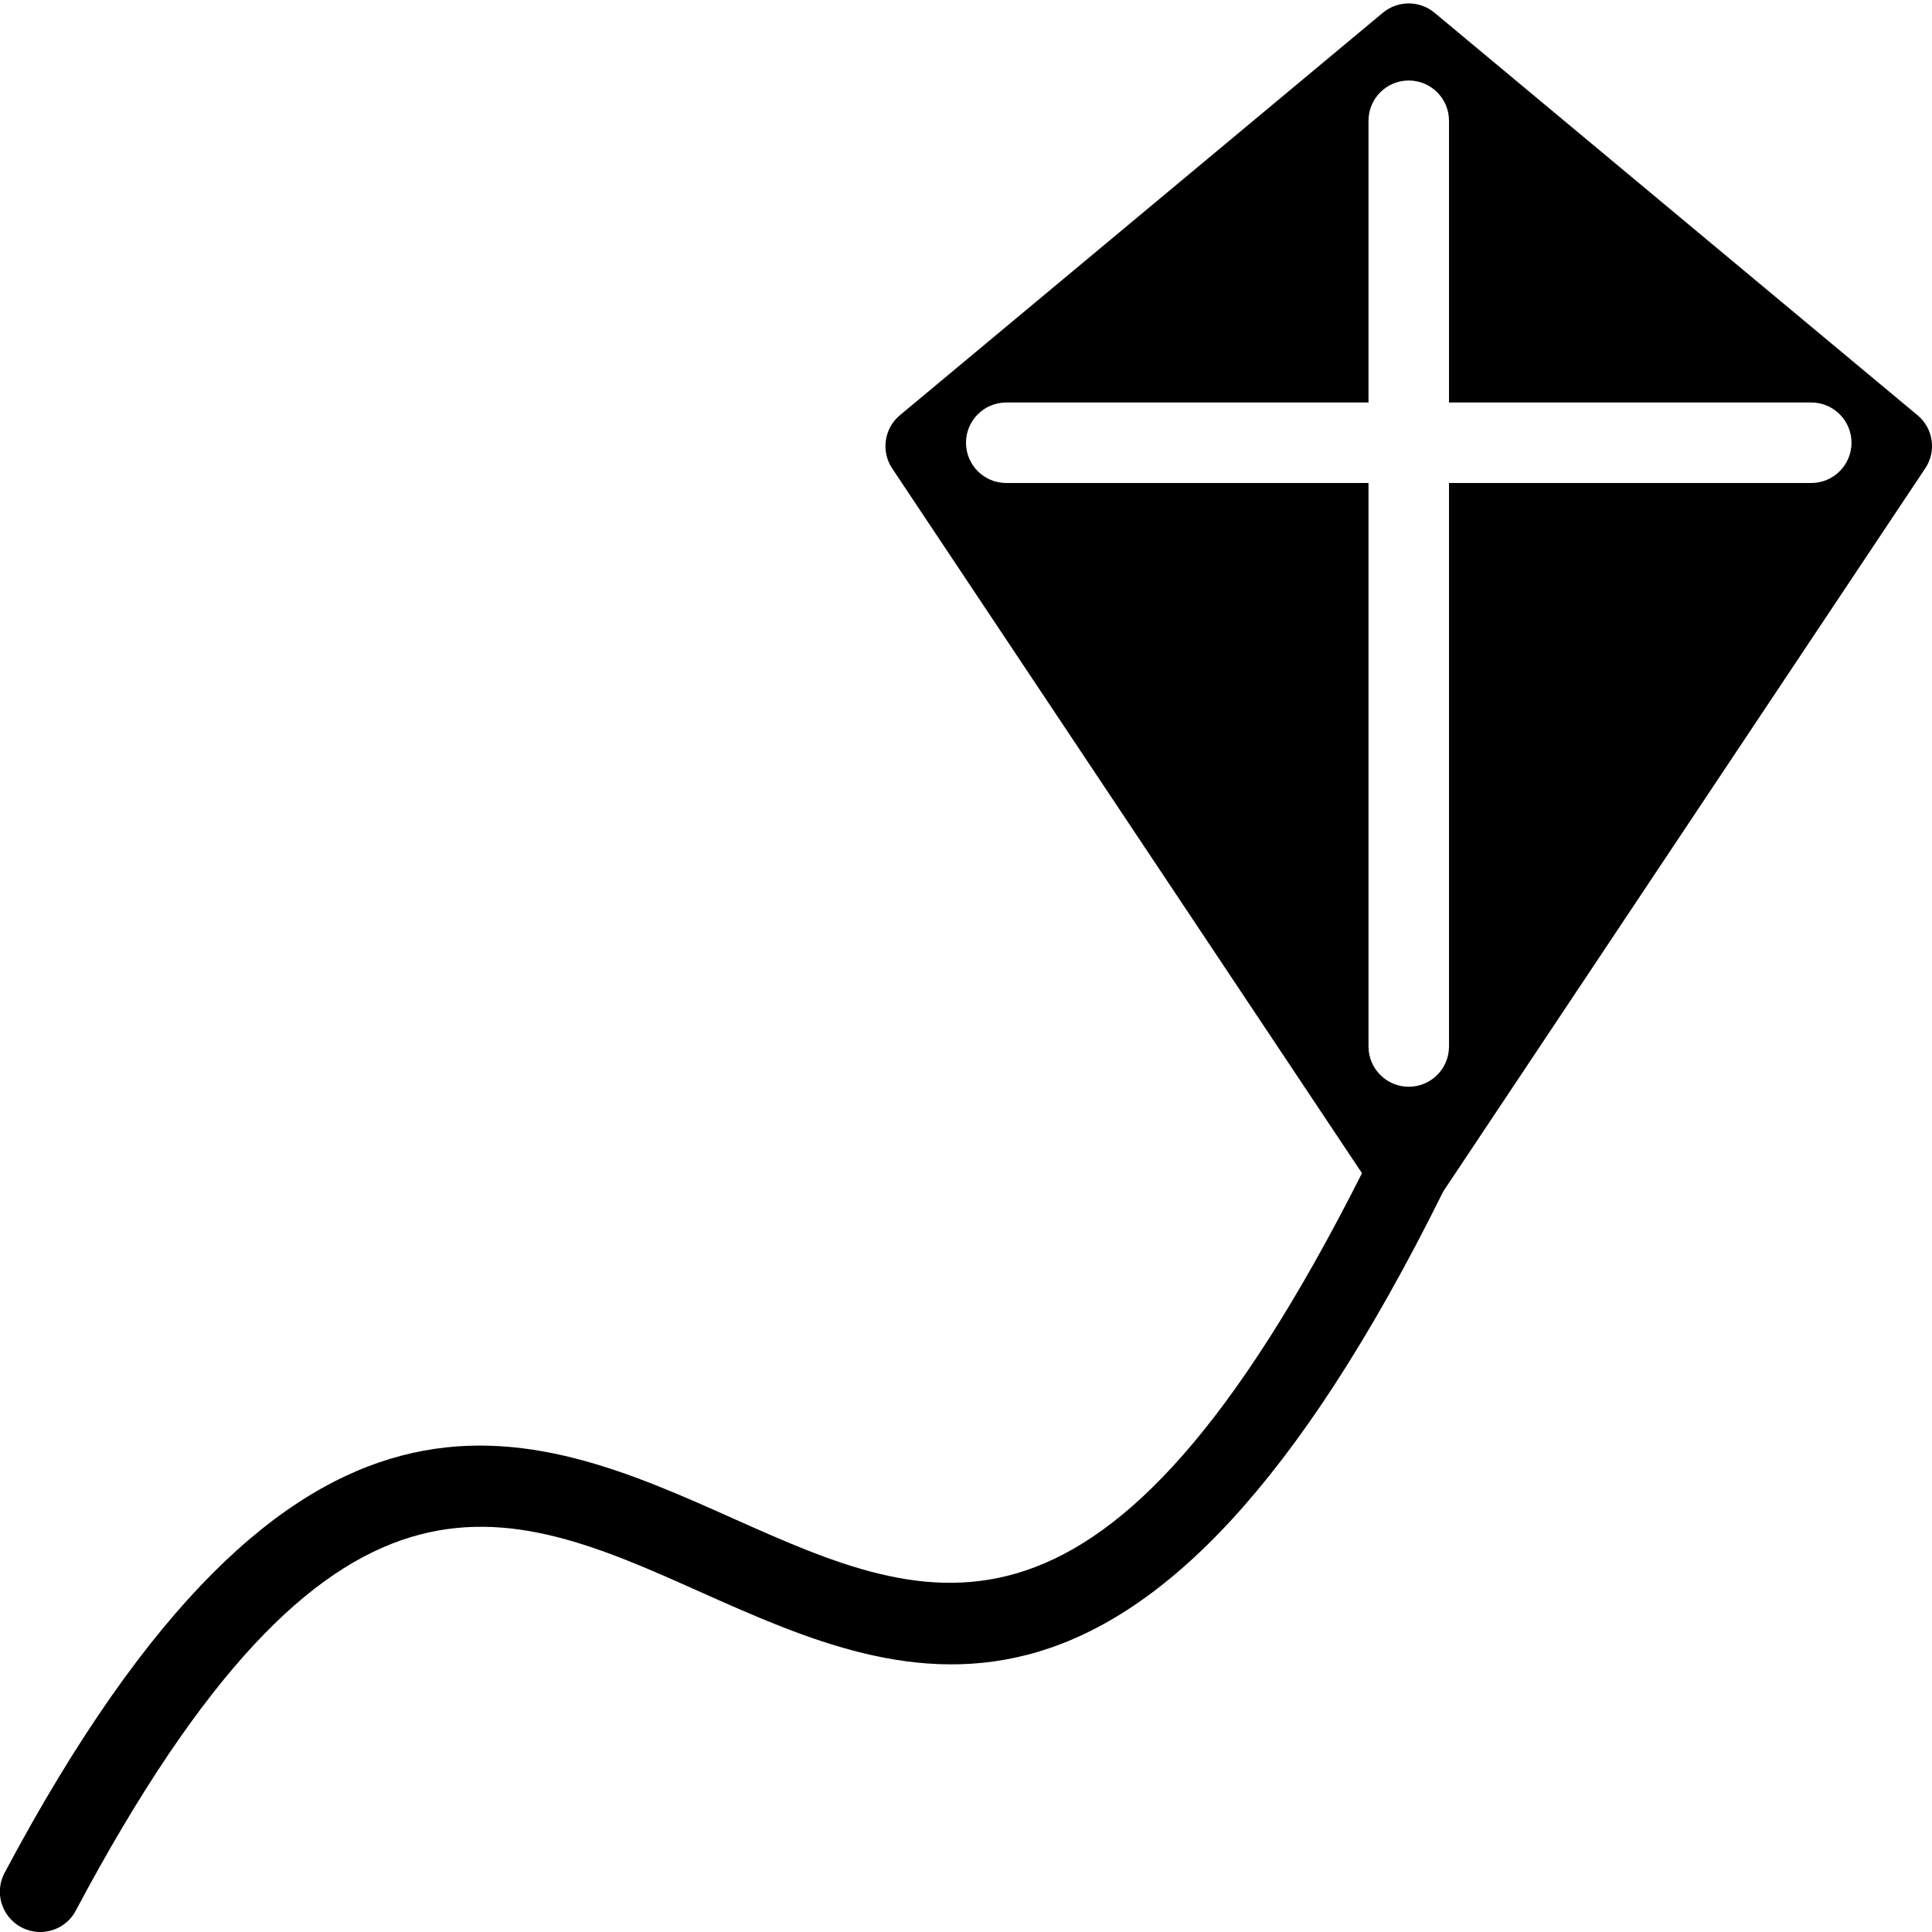 <?xml version="1.0" encoding="utf-8"?>
<!-- Generator: Adobe Illustrator 19.2.0, SVG Export Plug-In . SVG Version: 6.00 Build 0)  -->
<svg version="1.1" xmlns="http://www.w3.org/2000/svg" xmlns:xlink="http://www.w3.org/1999/xlink" x="0px" y="0px" width="24px"
	 height="24px" viewBox="0 0 24 24" enable-background="new 0 0 24 24" xml:space="preserve">
<g id="Filled_Icons">
	<path d="M23.82,5.158l-6-5c-0.185-0.154-0.455-0.154-0.641,0l-6,5c-0.196,0.163-0.237,0.449-0.096,0.661l5.836,8.755
		c-3.195,6.331-5.334,5.395-7.805,4.292c-2.546-1.138-5.428-2.421-9.057,4.399c-0.13,0.243-0.037,0.546,0.207,0.676
		C0.34,23.981,0.42,24,0.5,24c0.179,0,0.352-0.096,0.441-0.265c3.19-5.997,5.309-5.055,7.766-3.956
		c2.594,1.157,5.533,2.467,9.222-4.979l5.987-8.982C24.058,5.607,24.017,5.321,23.82,5.158z M22.5,6H18v7c0,0.276-0.224,0.5-0.5,0.5
		S17,13.276,17,13V6h-4.5C12.224,6,12,5.776,12,5.5S12.224,5,12.5,5H17V1.5C17,1.224,17.224,1,17.5,1S18,1.224,18,1.5V5h4.5
		C22.776,5,23,5.224,23,5.5S22.776,6,22.5,6z"/>
</g>
<g id="invisble_shape">
	<rect fill="none" width="24" height="24"/>
</g>
</svg>
